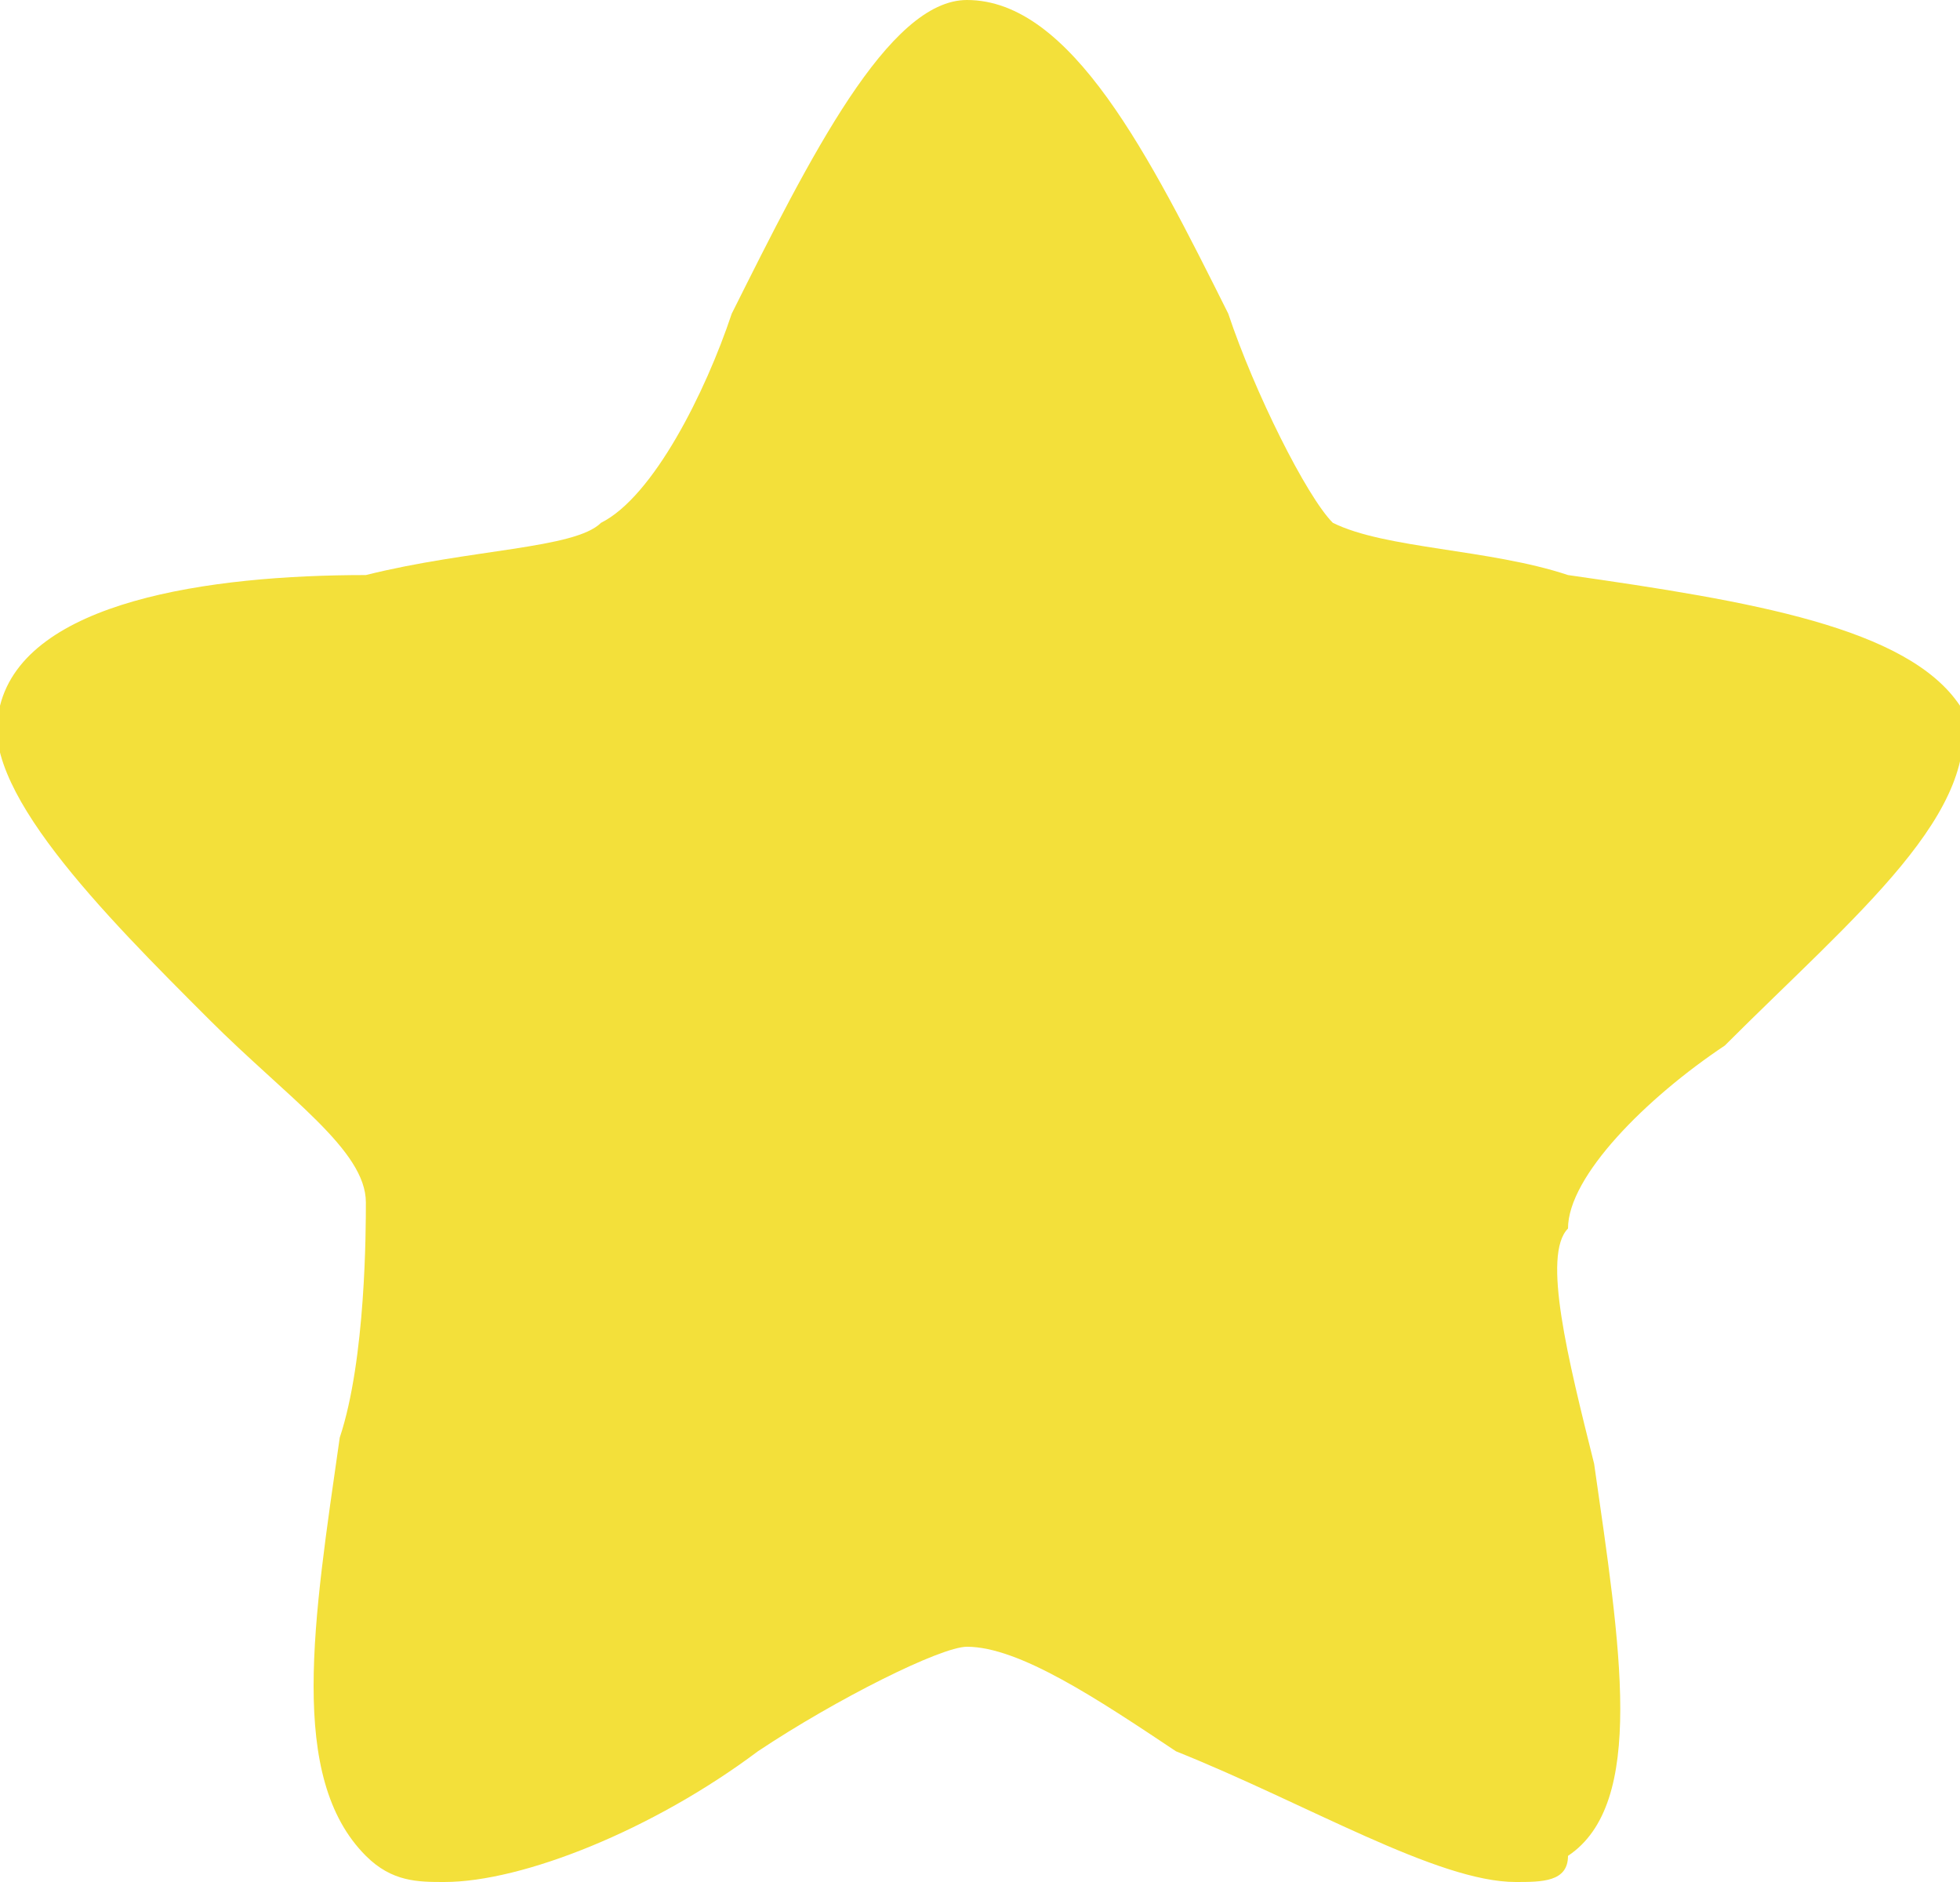 <?xml version="1.0" encoding="utf-8"?>
<!-- Generator: Adobe Illustrator 22.0.1, SVG Export Plug-In . SVG Version: 6.00 Build 0)  -->
<svg version="1.1" id="_x31_" xmlns="http://www.w3.org/2000/svg" xmlns:xlink="http://www.w3.org/1999/xlink" x="0px" y="0px"
	 viewBox="0 0 7.5 7.2" style="enable-background:new 0 0 7.5 7.2;" xml:space="preserve">
<style type="text/css">
	.st0{fill-rule:evenodd;clip-rule:evenodd;fill:#F3E03A;}
</style>
<path class="st0" d="M7.5,2.7C7.3,2.4,6.7,2.3,6,2.2C5.7,2.1,5.3,2.1,5.1,2C5,1.9,4.8,1.5,4.7,1.2C4.4,0.6,4.1,0,3.7,0l0,0
	C3.4,0,3.1,0.6,2.8,1.2C2.7,1.5,2.5,1.9,2.3,2C2.2,2.1,1.8,2.1,1.4,2.2C0.8,2.2,0.1,2.3,0,2.7C-0.1,3,0.4,3.5,0.8,3.9
	c0.3,0.3,0.6,0.5,0.6,0.7c0,0.1,0,0.6-0.1,0.9C1.2,6.2,1.1,6.8,1.4,7.1c0.1,0.1,0.2,0.1,0.3,0.1c0.3,0,0.8-0.2,1.2-0.5
	c0.3-0.2,0.7-0.4,0.8-0.4c0.2,0,0.5,0.2,0.8,0.4C5,6.9,5.5,7.2,5.8,7.2c0.1,0,0.2,0,0.2-0.1c0.3-0.2,0.2-0.8,0.1-1.5
	C6,5.2,5.9,4.8,6,4.7C6,4.5,6.3,4.2,6.6,4C7.1,3.5,7.6,3.1,7.5,2.7z"/>
</svg>
